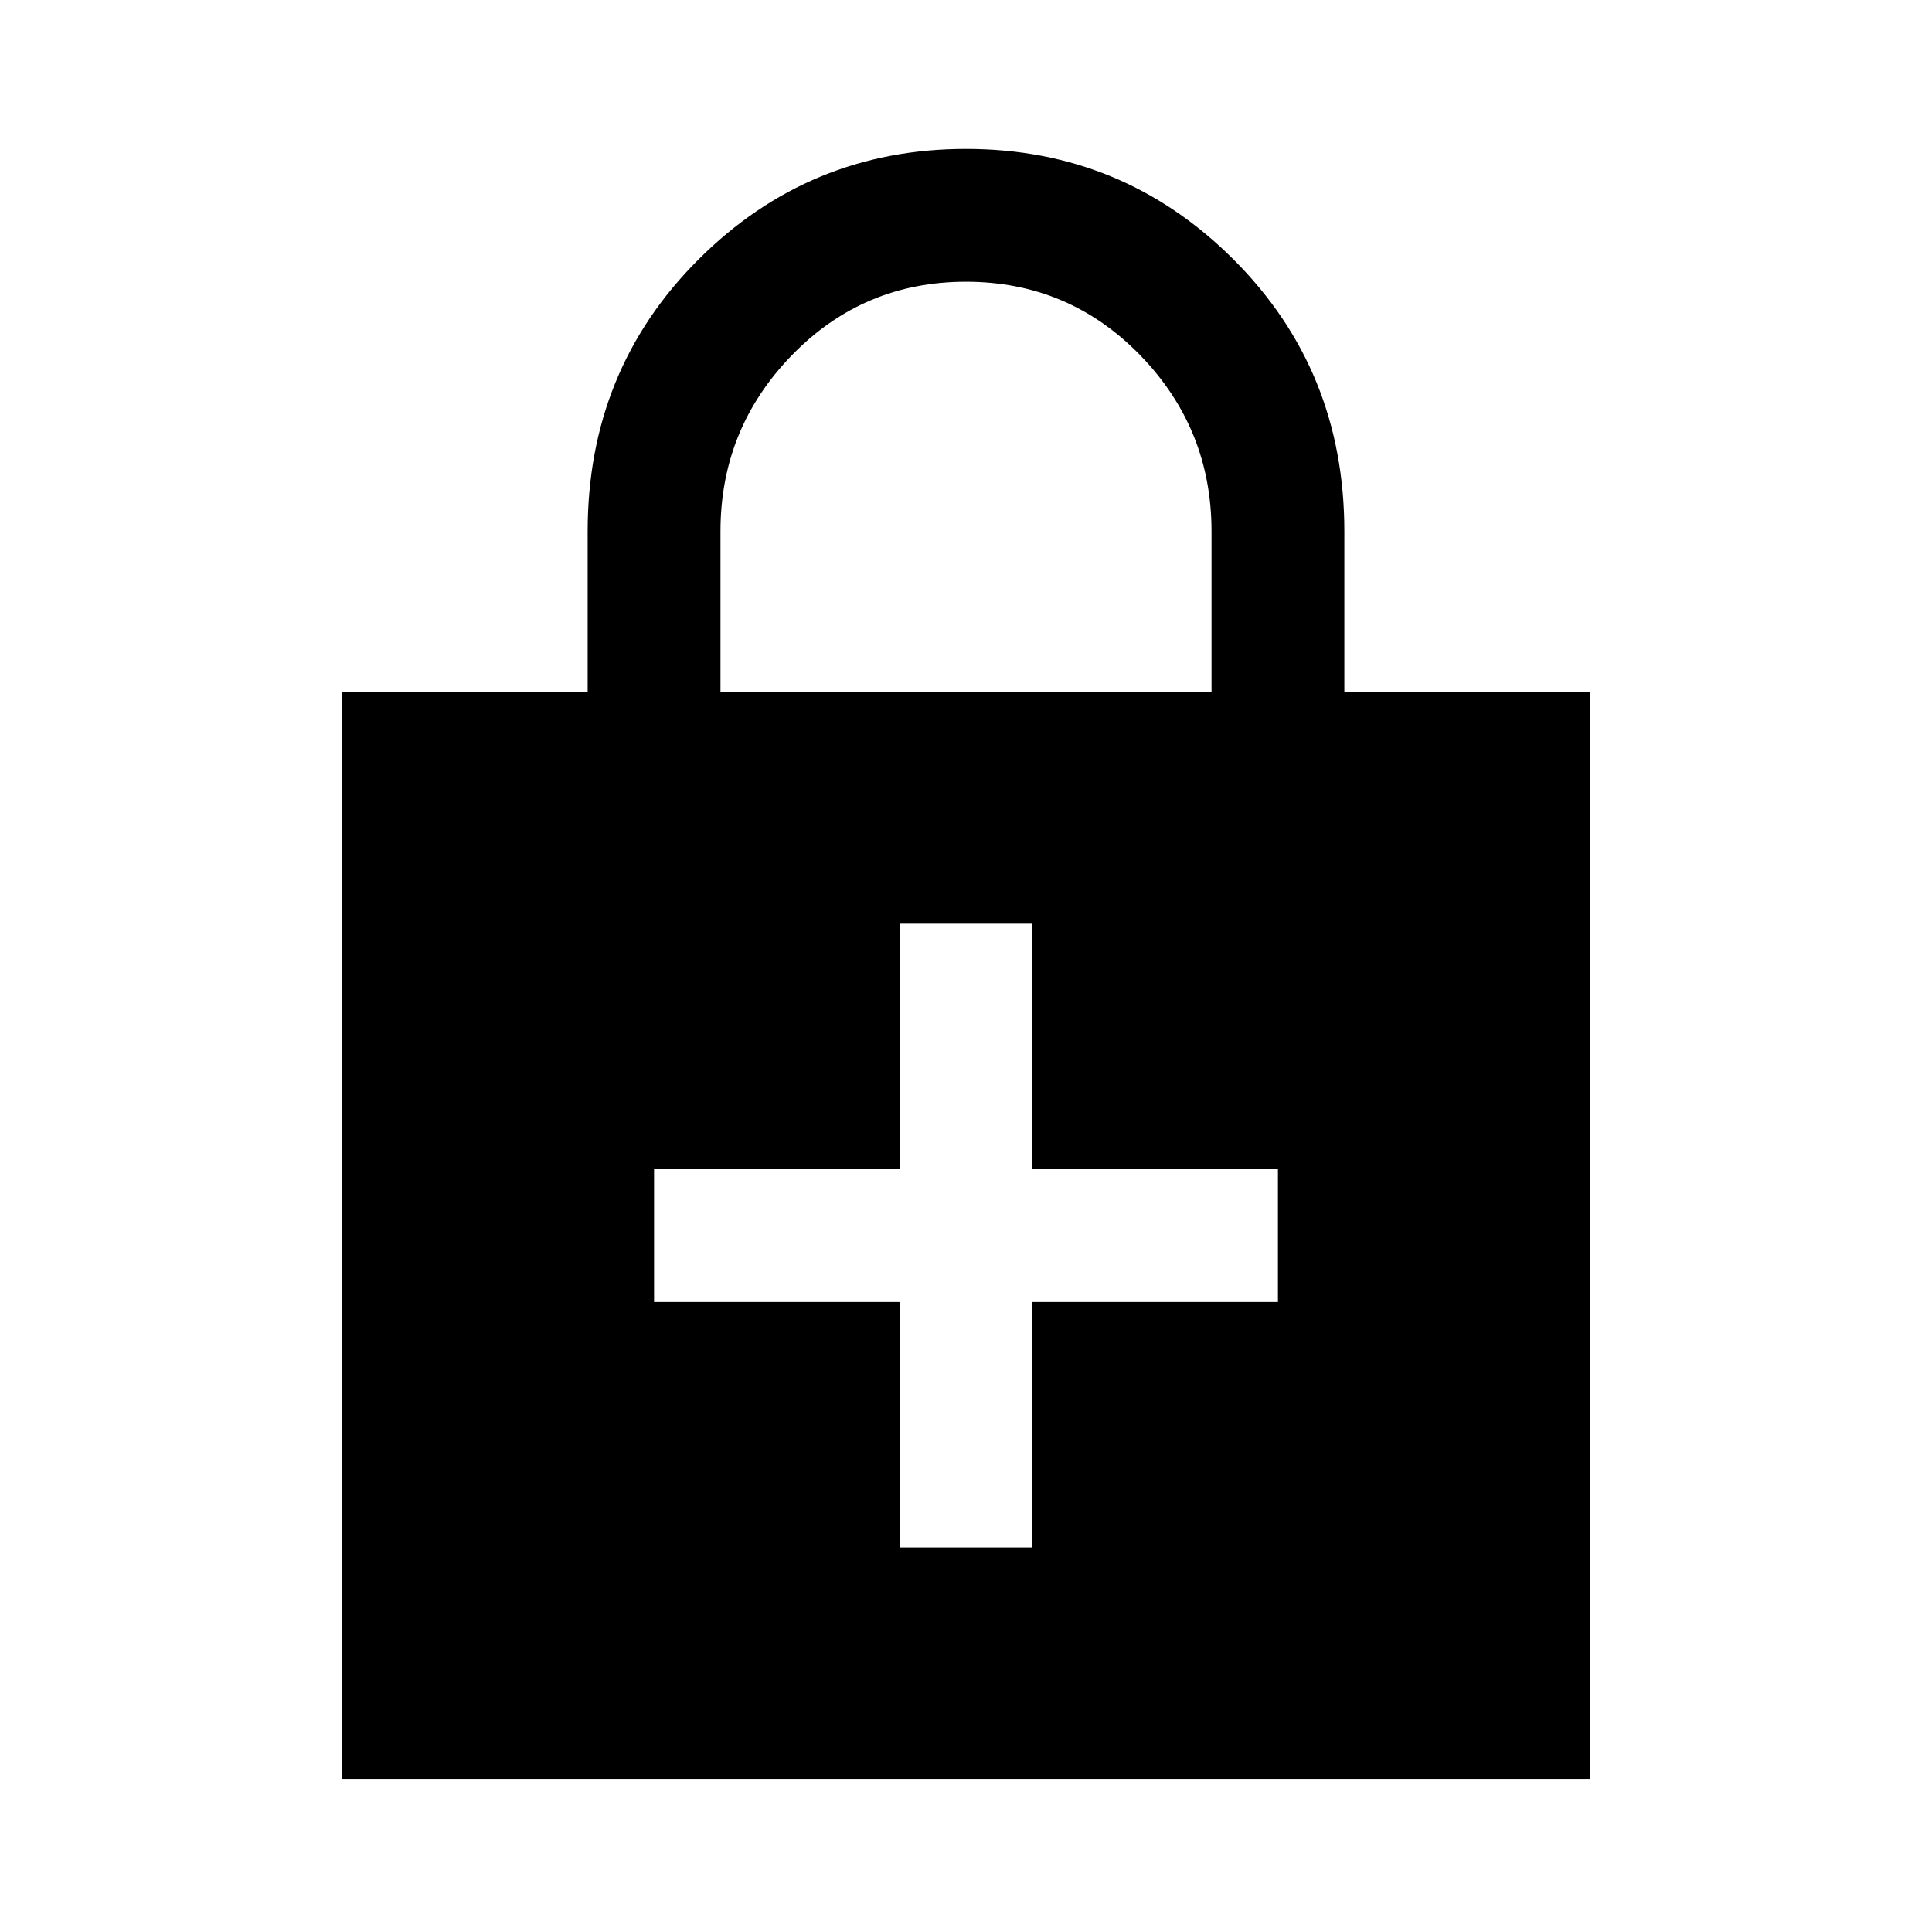 <svg xmlns="http://www.w3.org/2000/svg" height="24" width="24"><path d="M4.25 22.1V8.6H7.3V6.6Q7.3 4.6 8.675 3.225Q10.05 1.85 12 1.85Q13.95 1.85 15.325 3.225Q16.7 4.6 16.7 6.6V8.6H19.75V22.1ZM8.95 8.6H15.05V6.6Q15.05 5.325 14.163 4.412Q13.275 3.5 12 3.5Q10.725 3.5 9.838 4.412Q8.95 5.325 8.95 6.6ZM11.175 19.225H12.825V16.175H15.875V14.525H12.825V11.475H11.175V14.525H8.125V16.175H11.175Z"/></svg>
